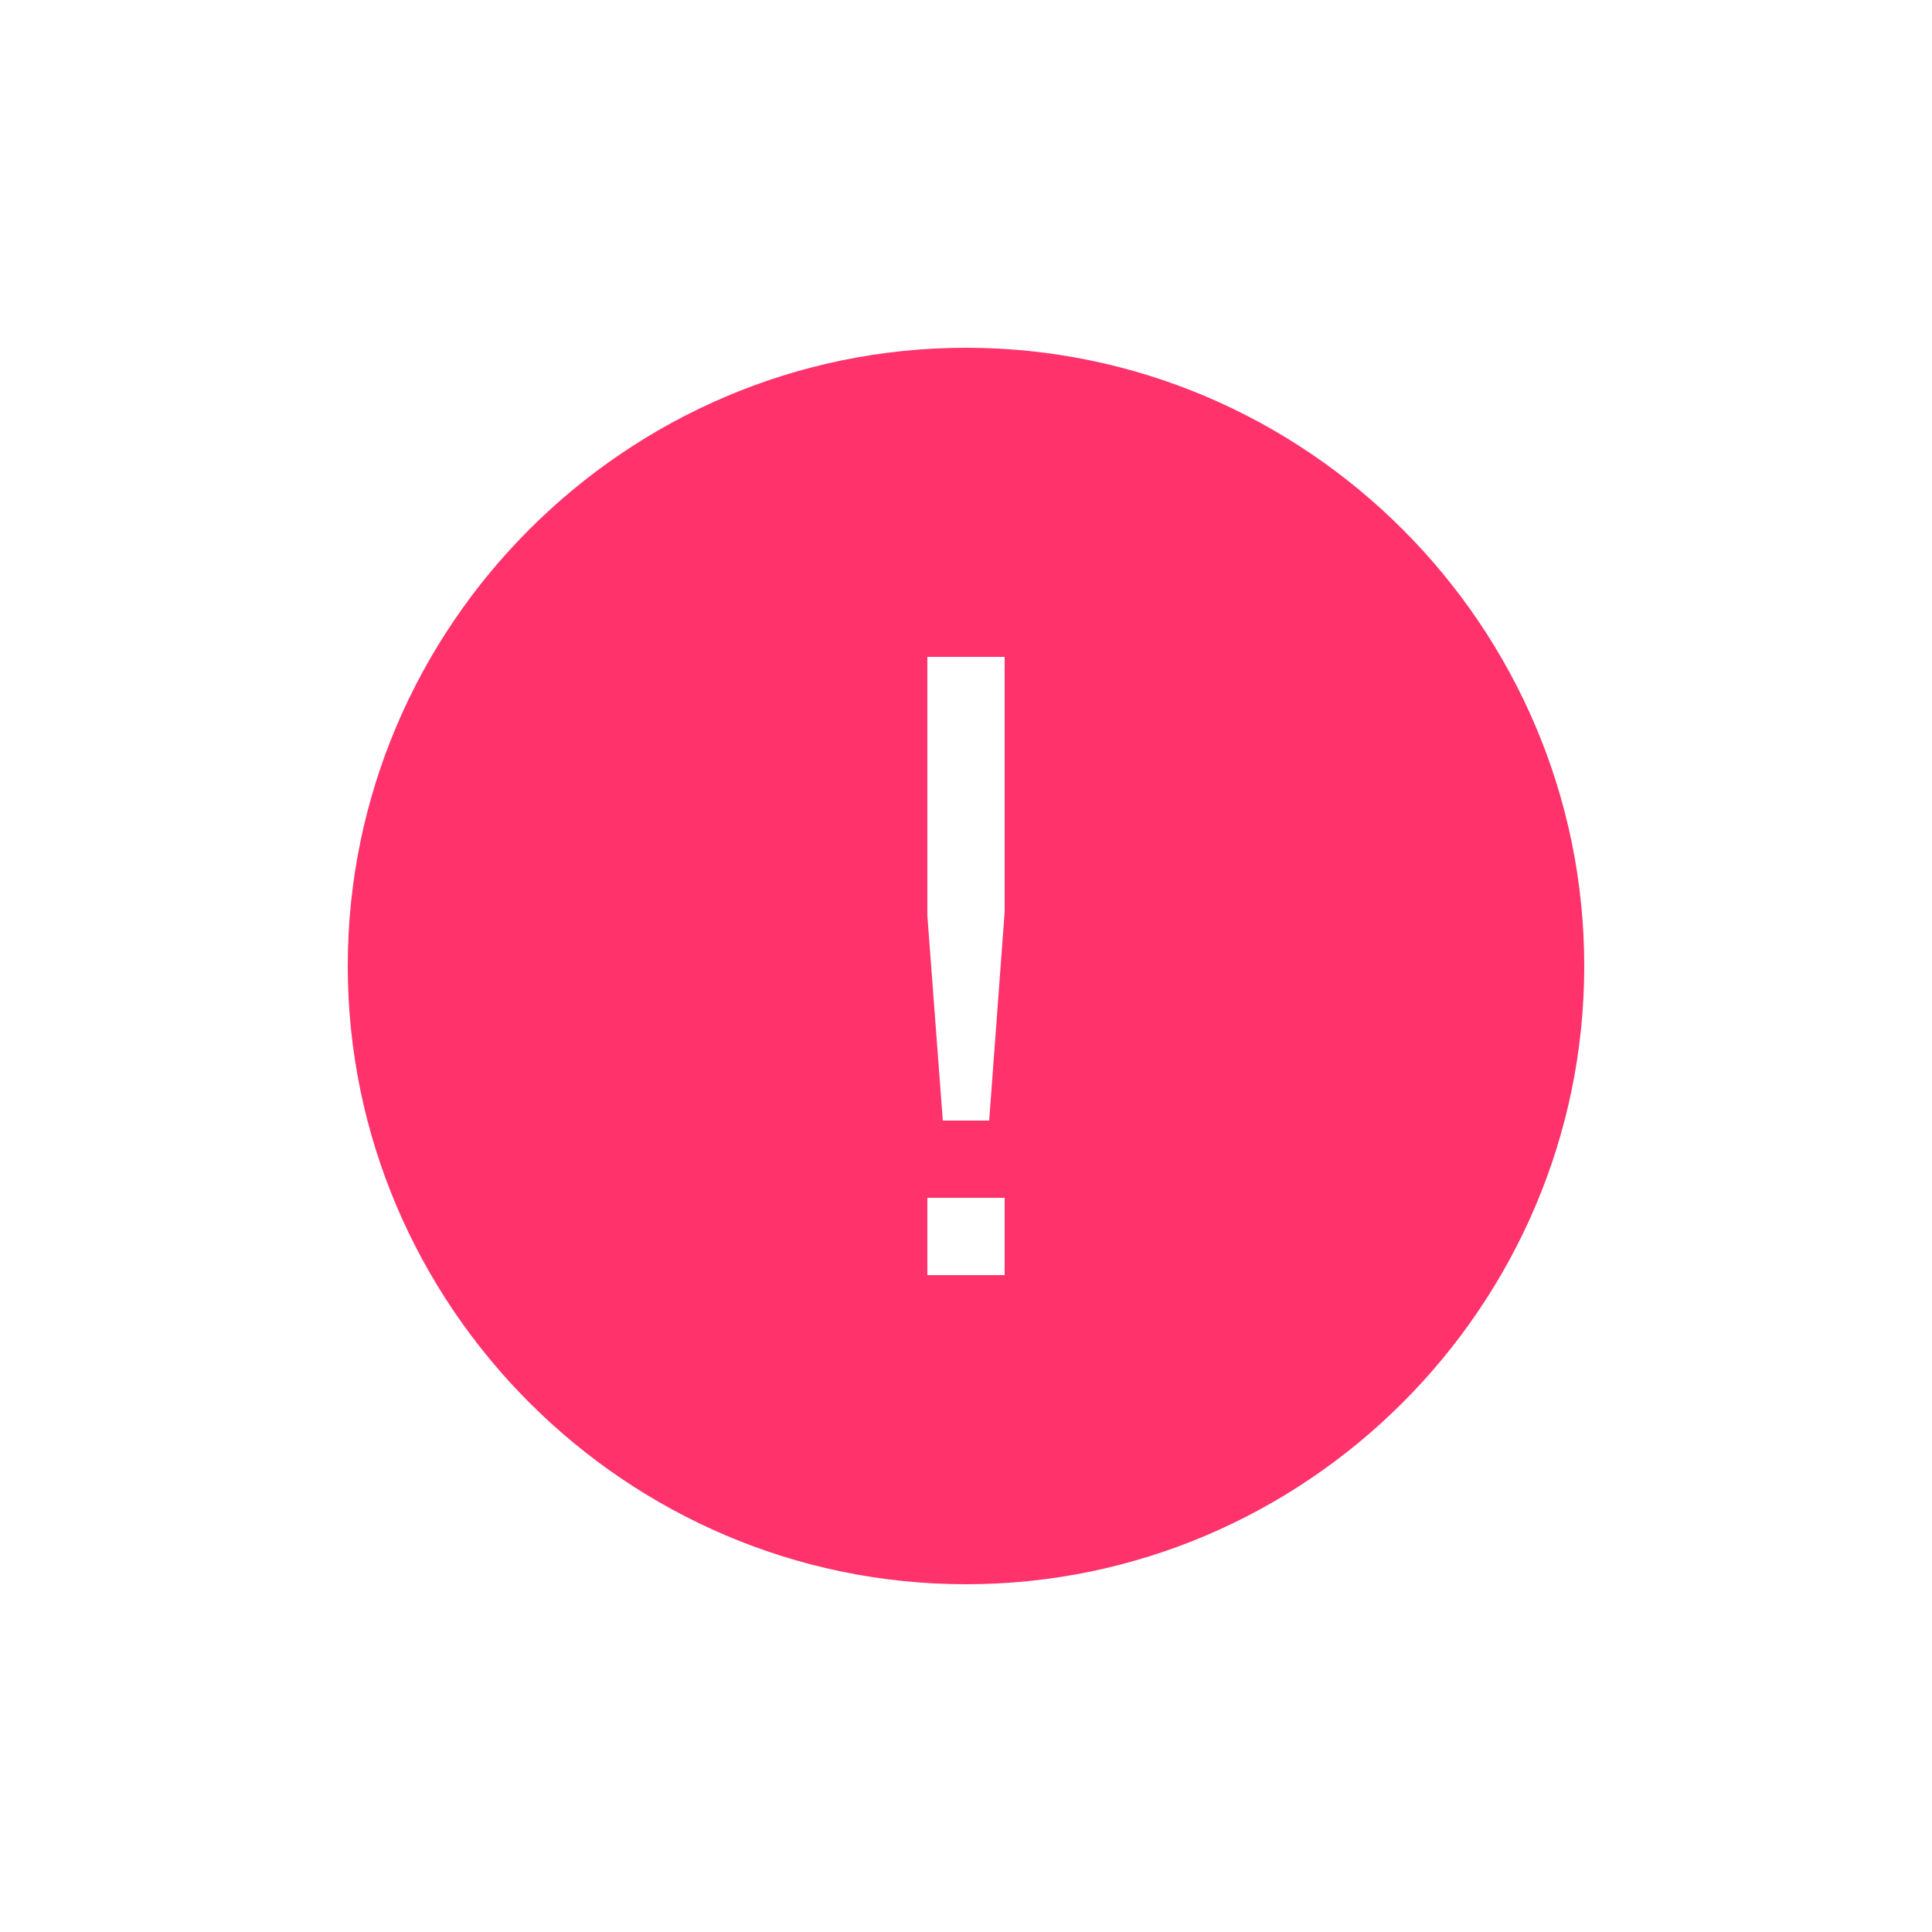 <svg version="1.1" id="Layer_1" xmlns="http://www.w3.org/2000/svg" xmlns:xlink="http://www.w3.org/1999/xlink" x="0px" y="0px"
	 viewBox="0 0 50 50" style="enable-background:new 0 0 50 50;" xml:space="preserve">
<path d="M25,9C16.2,9,9,16.2,9,25s7.2,16,16,16s16-7.2,16-16S33.8,9,25,9z M26,33h-2v-2h2V33z M26,23.6L25.6,29h-1.2L24,23.7V17h2
	V23.6z" fill="#ff326c" />
</svg>

